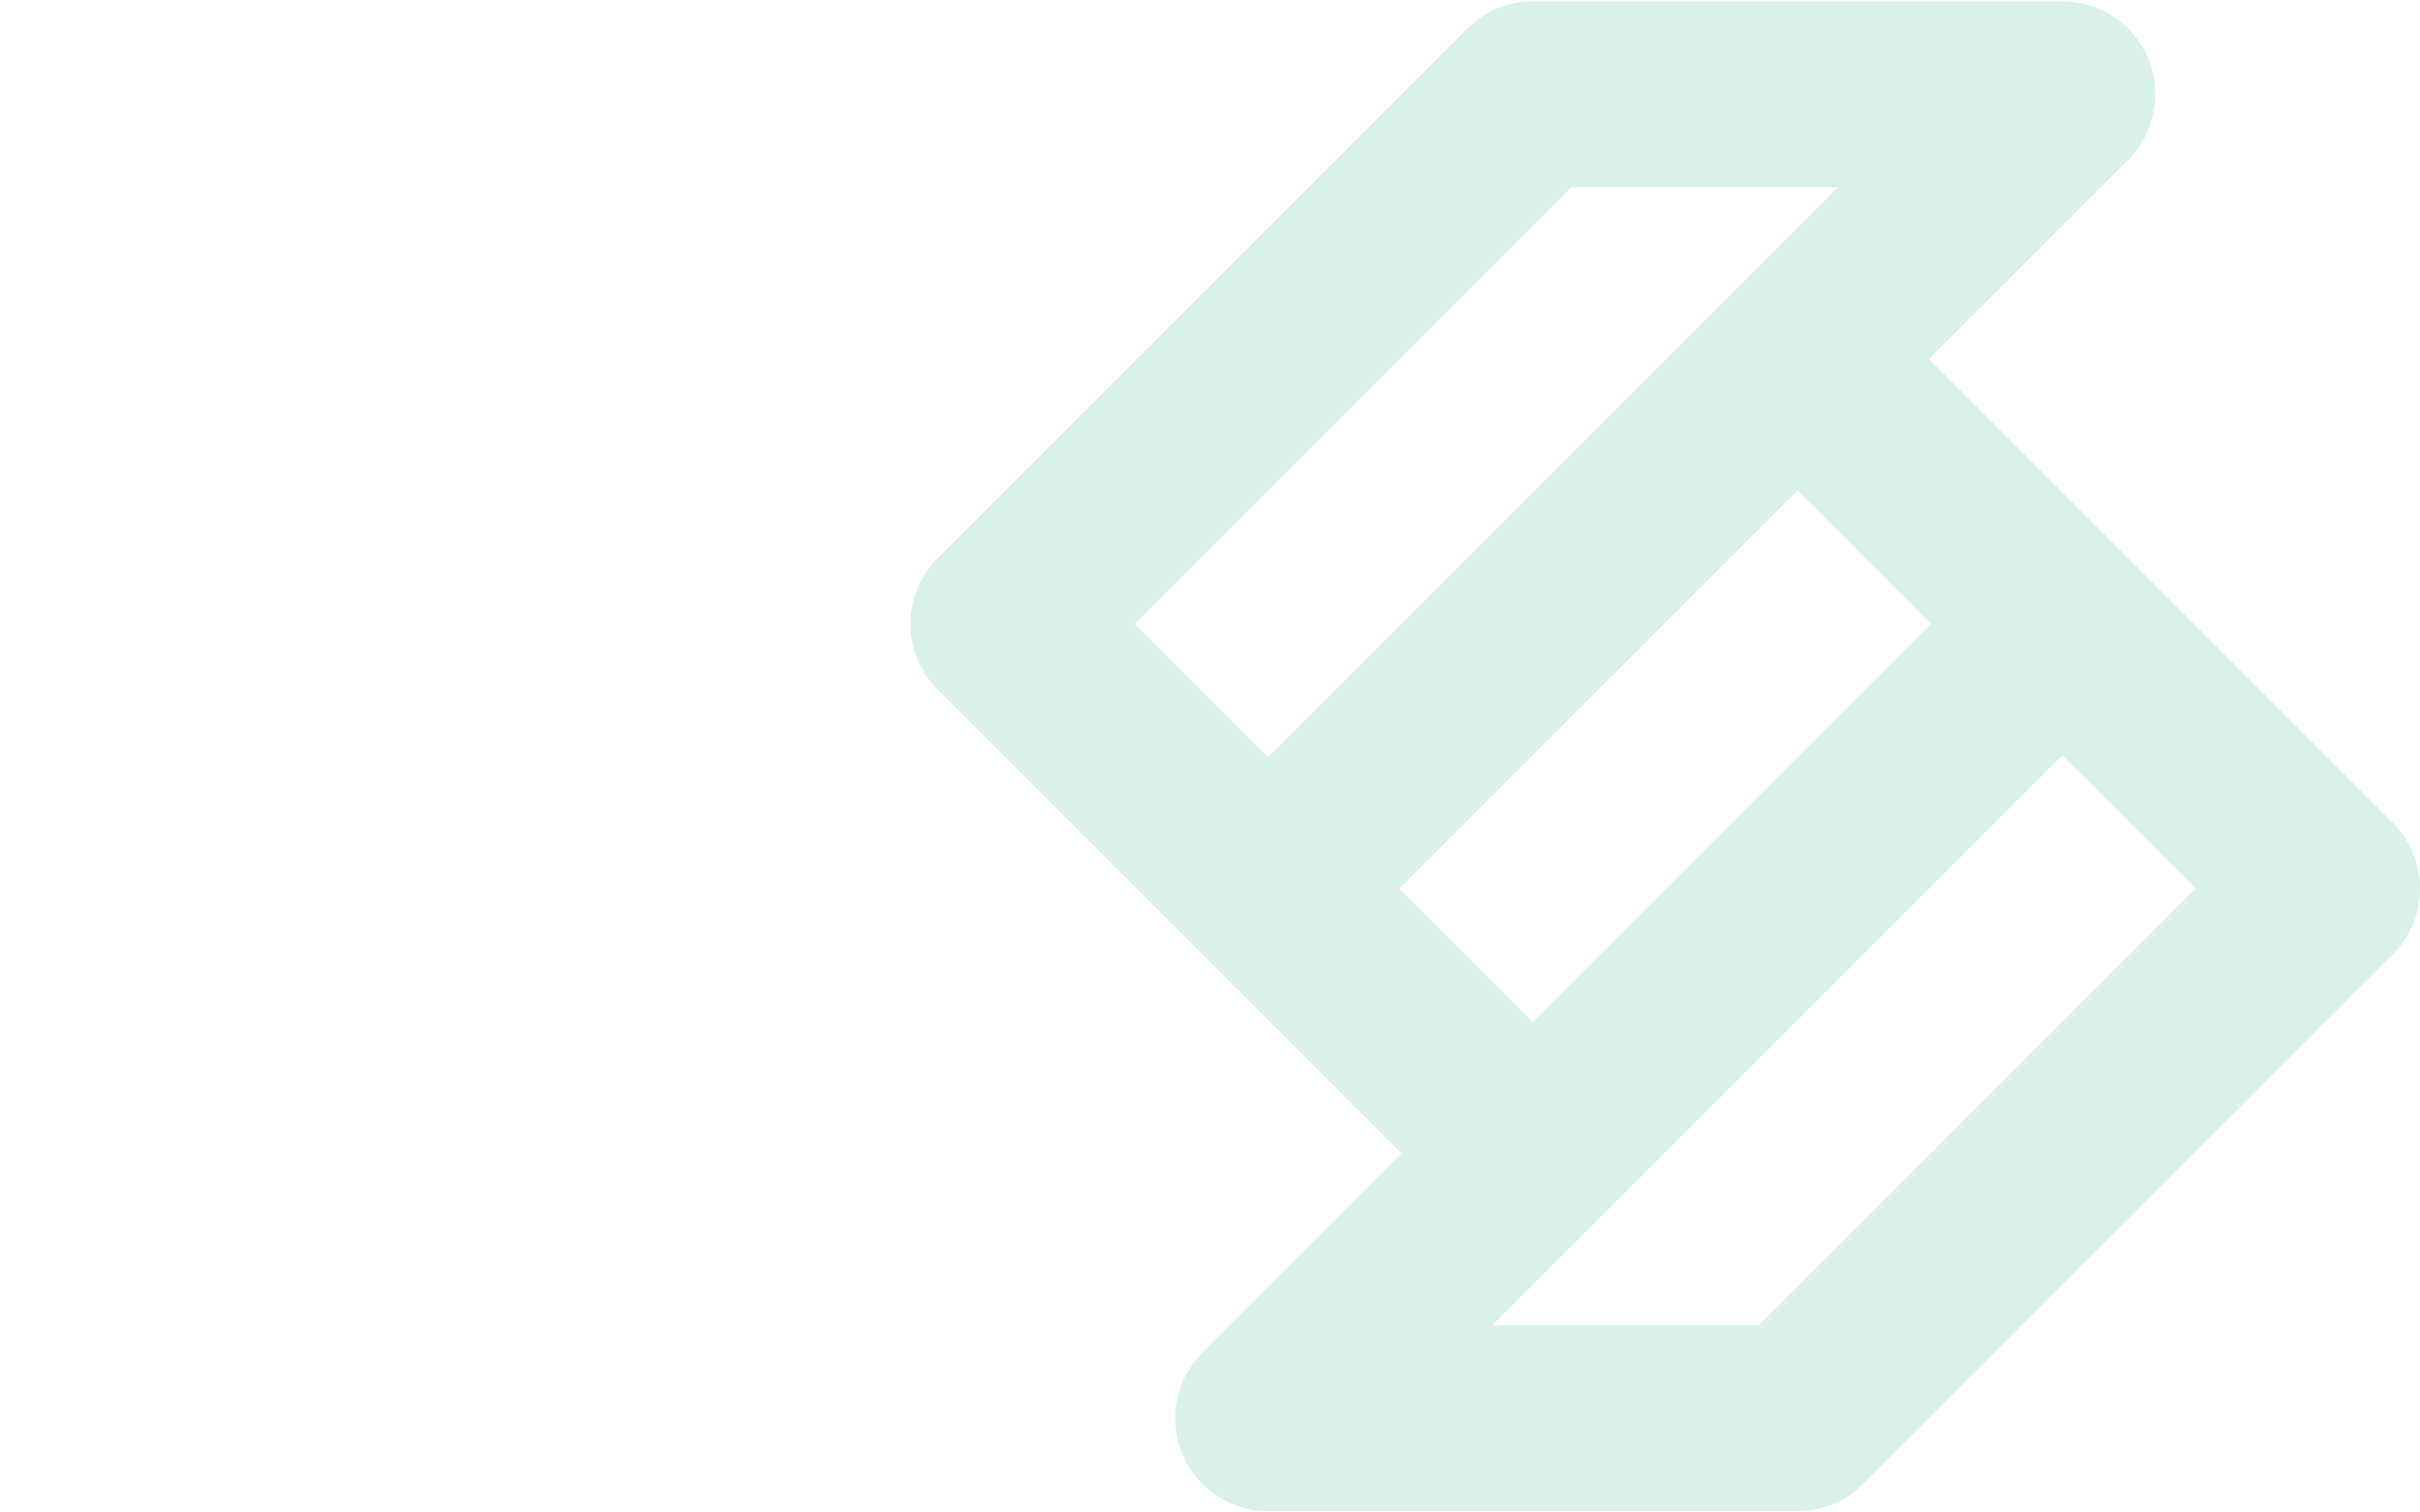 <?xml version="1.0" encoding="UTF-8" standalone="no"?>
<!DOCTYPE svg PUBLIC "-//W3C//DTD SVG 1.1//EN" "http://www.w3.org/Graphics/SVG/1.1/DTD/svg11.dtd">
<svg width="100%" height="100%" viewBox="0 0 1440 900" version="1.1" xmlns="http://www.w3.org/2000/svg" xmlns:xlink="http://www.w3.org/1999/xlink" xml:space="preserve" xmlns:serif="http://www.serif.com/" style="fill-rule:evenodd;clip-rule:evenodd;stroke-linejoin:round;stroke-miterlimit:2;">
    <g opacity="0.18">
        <g transform="matrix(4.924,0,0,4.924,754.545,449.399)">
            <path d="M0,0.244L68.893,-68.649L36.65,-68.649L-16.12,-15.877L0,0.244ZM-7.864,72.115L16.133,48.118L-39.927,-7.942C-44.309,-12.323 -44.309,-19.431 -39.927,-23.813L23.941,-87.683C25.982,-89.791 28.84,-91.101 32.004,-91.101L96,-91.101C102.198,-91.101 107.226,-86.073 107.226,-79.875C107.226,-76.616 105.835,-73.683 103.618,-71.632L103.624,-71.625L79.874,-47.875L135.934,8.186C140.315,12.568 140.315,19.676 135.934,24.058L71.938,88.055C69.747,90.246 66.875,91.34 64.002,91.34L64.002,91.345L0.007,91.345C-6.192,91.345 -11.22,86.318 -11.22,80.119C-11.22,76.987 -9.934,74.153 -7.863,72.117L-7.864,72.115ZM96.005,0.001L27.112,68.893L59.356,68.893L112.126,16.122L96.005,0.001ZM15.878,16.122L32.004,32.248L80.128,-15.877L64.002,-32.003L15.878,16.122Z" style="fill:rgb(47,178,126);"/>
        </g>
    </g>
    <rect x="0" y="0" width="1440" height="900" style="fill:none;"/>
</svg>
